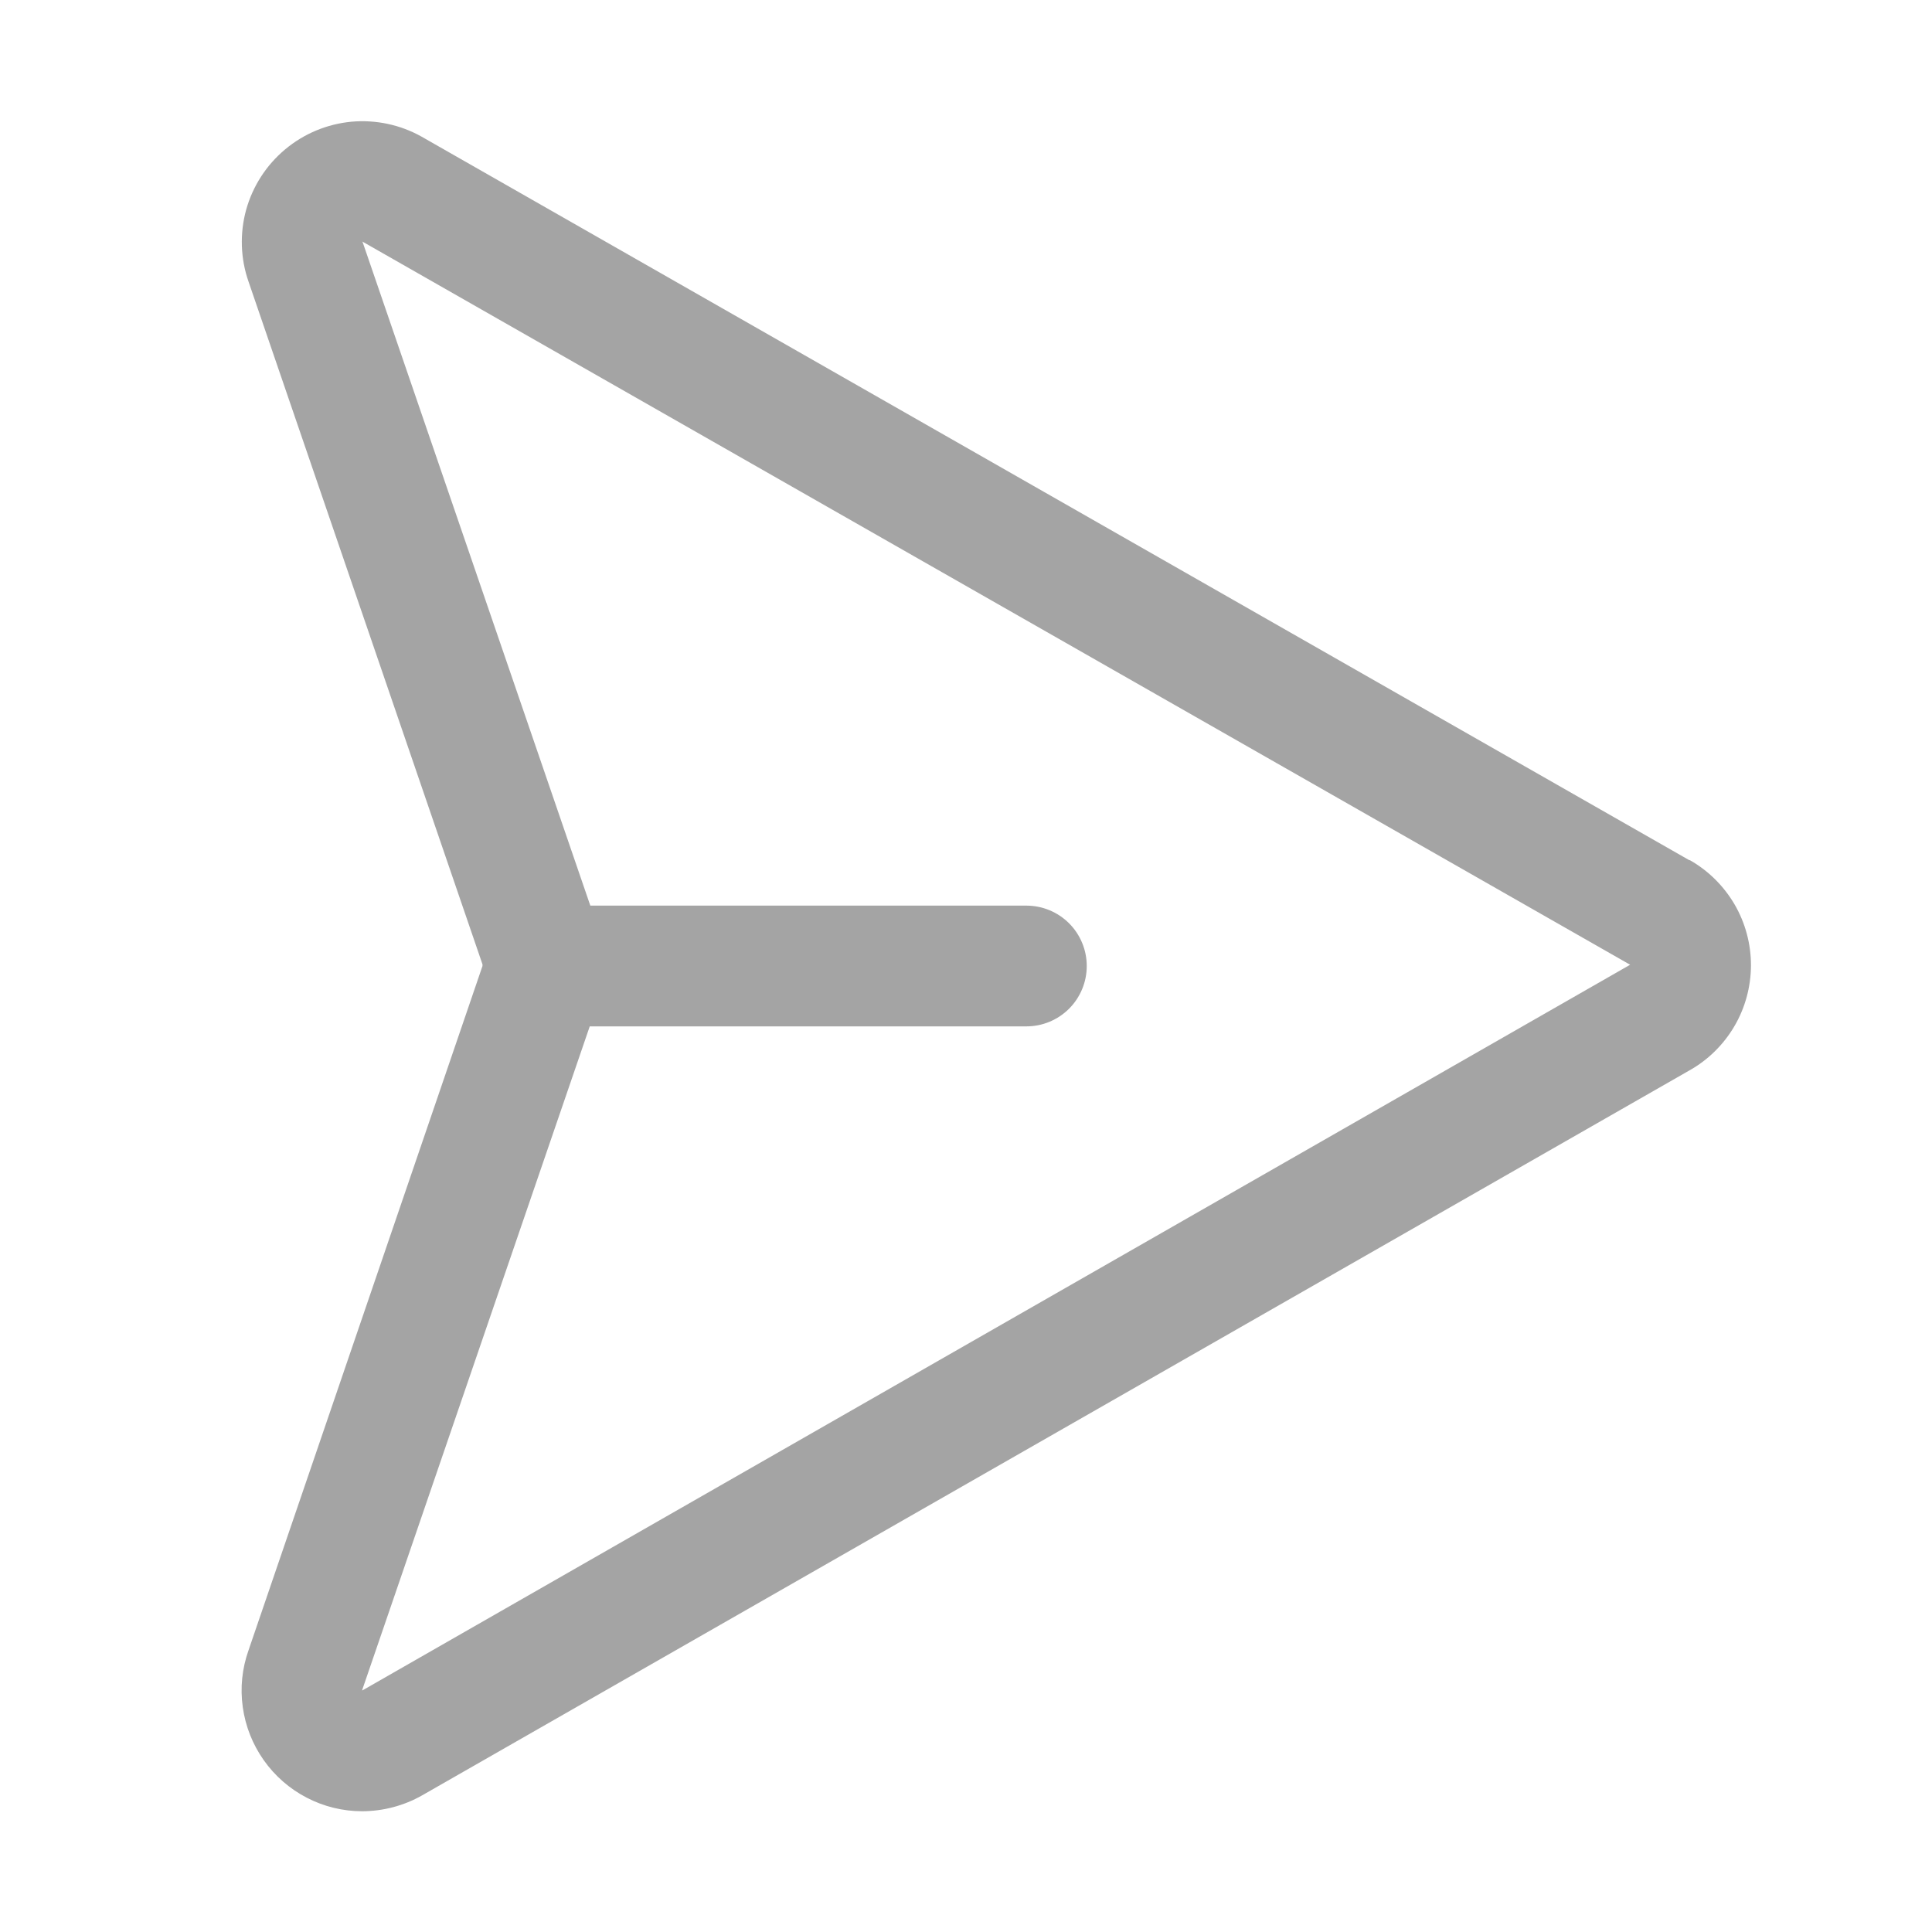 <svg width="20" height="20" viewBox="0 0 20 20" fill="none" xmlns="http://www.w3.org/2000/svg">
<path d="M17.49 8.906L4.365 1.415C4.144 1.291 3.89 1.237 3.637 1.26C3.385 1.284 3.145 1.384 2.951 1.547C2.756 1.71 2.616 1.928 2.548 2.172C2.481 2.417 2.489 2.676 2.573 2.916L4.995 9.984C4.994 9.986 4.994 9.989 4.995 9.991C4.994 9.994 4.994 9.997 4.995 9.999L2.573 17.083C2.506 17.271 2.485 17.473 2.513 17.671C2.54 17.869 2.615 18.058 2.73 18.221C2.845 18.384 2.998 18.518 3.176 18.61C3.353 18.702 3.55 18.75 3.75 18.75C3.967 18.749 4.18 18.693 4.369 18.586L17.487 11.082C17.68 10.974 17.841 10.816 17.954 10.624C18.066 10.433 18.125 10.216 18.126 9.994C18.126 9.772 18.068 9.554 17.956 9.362C17.844 9.171 17.684 9.012 17.491 8.903L17.49 8.906ZM3.75 17.5V17.493L6.105 10.625H10.625C10.791 10.625 10.95 10.559 11.067 10.442C11.184 10.325 11.25 10.166 11.25 10C11.25 9.834 11.184 9.675 11.067 9.558C10.95 9.441 10.791 9.375 10.625 9.375H6.111L3.755 2.509L3.75 2.5L16.875 9.987L3.75 17.5Z" fill="#1C1C1C" fill-opacity="0.4"/>
</svg>
